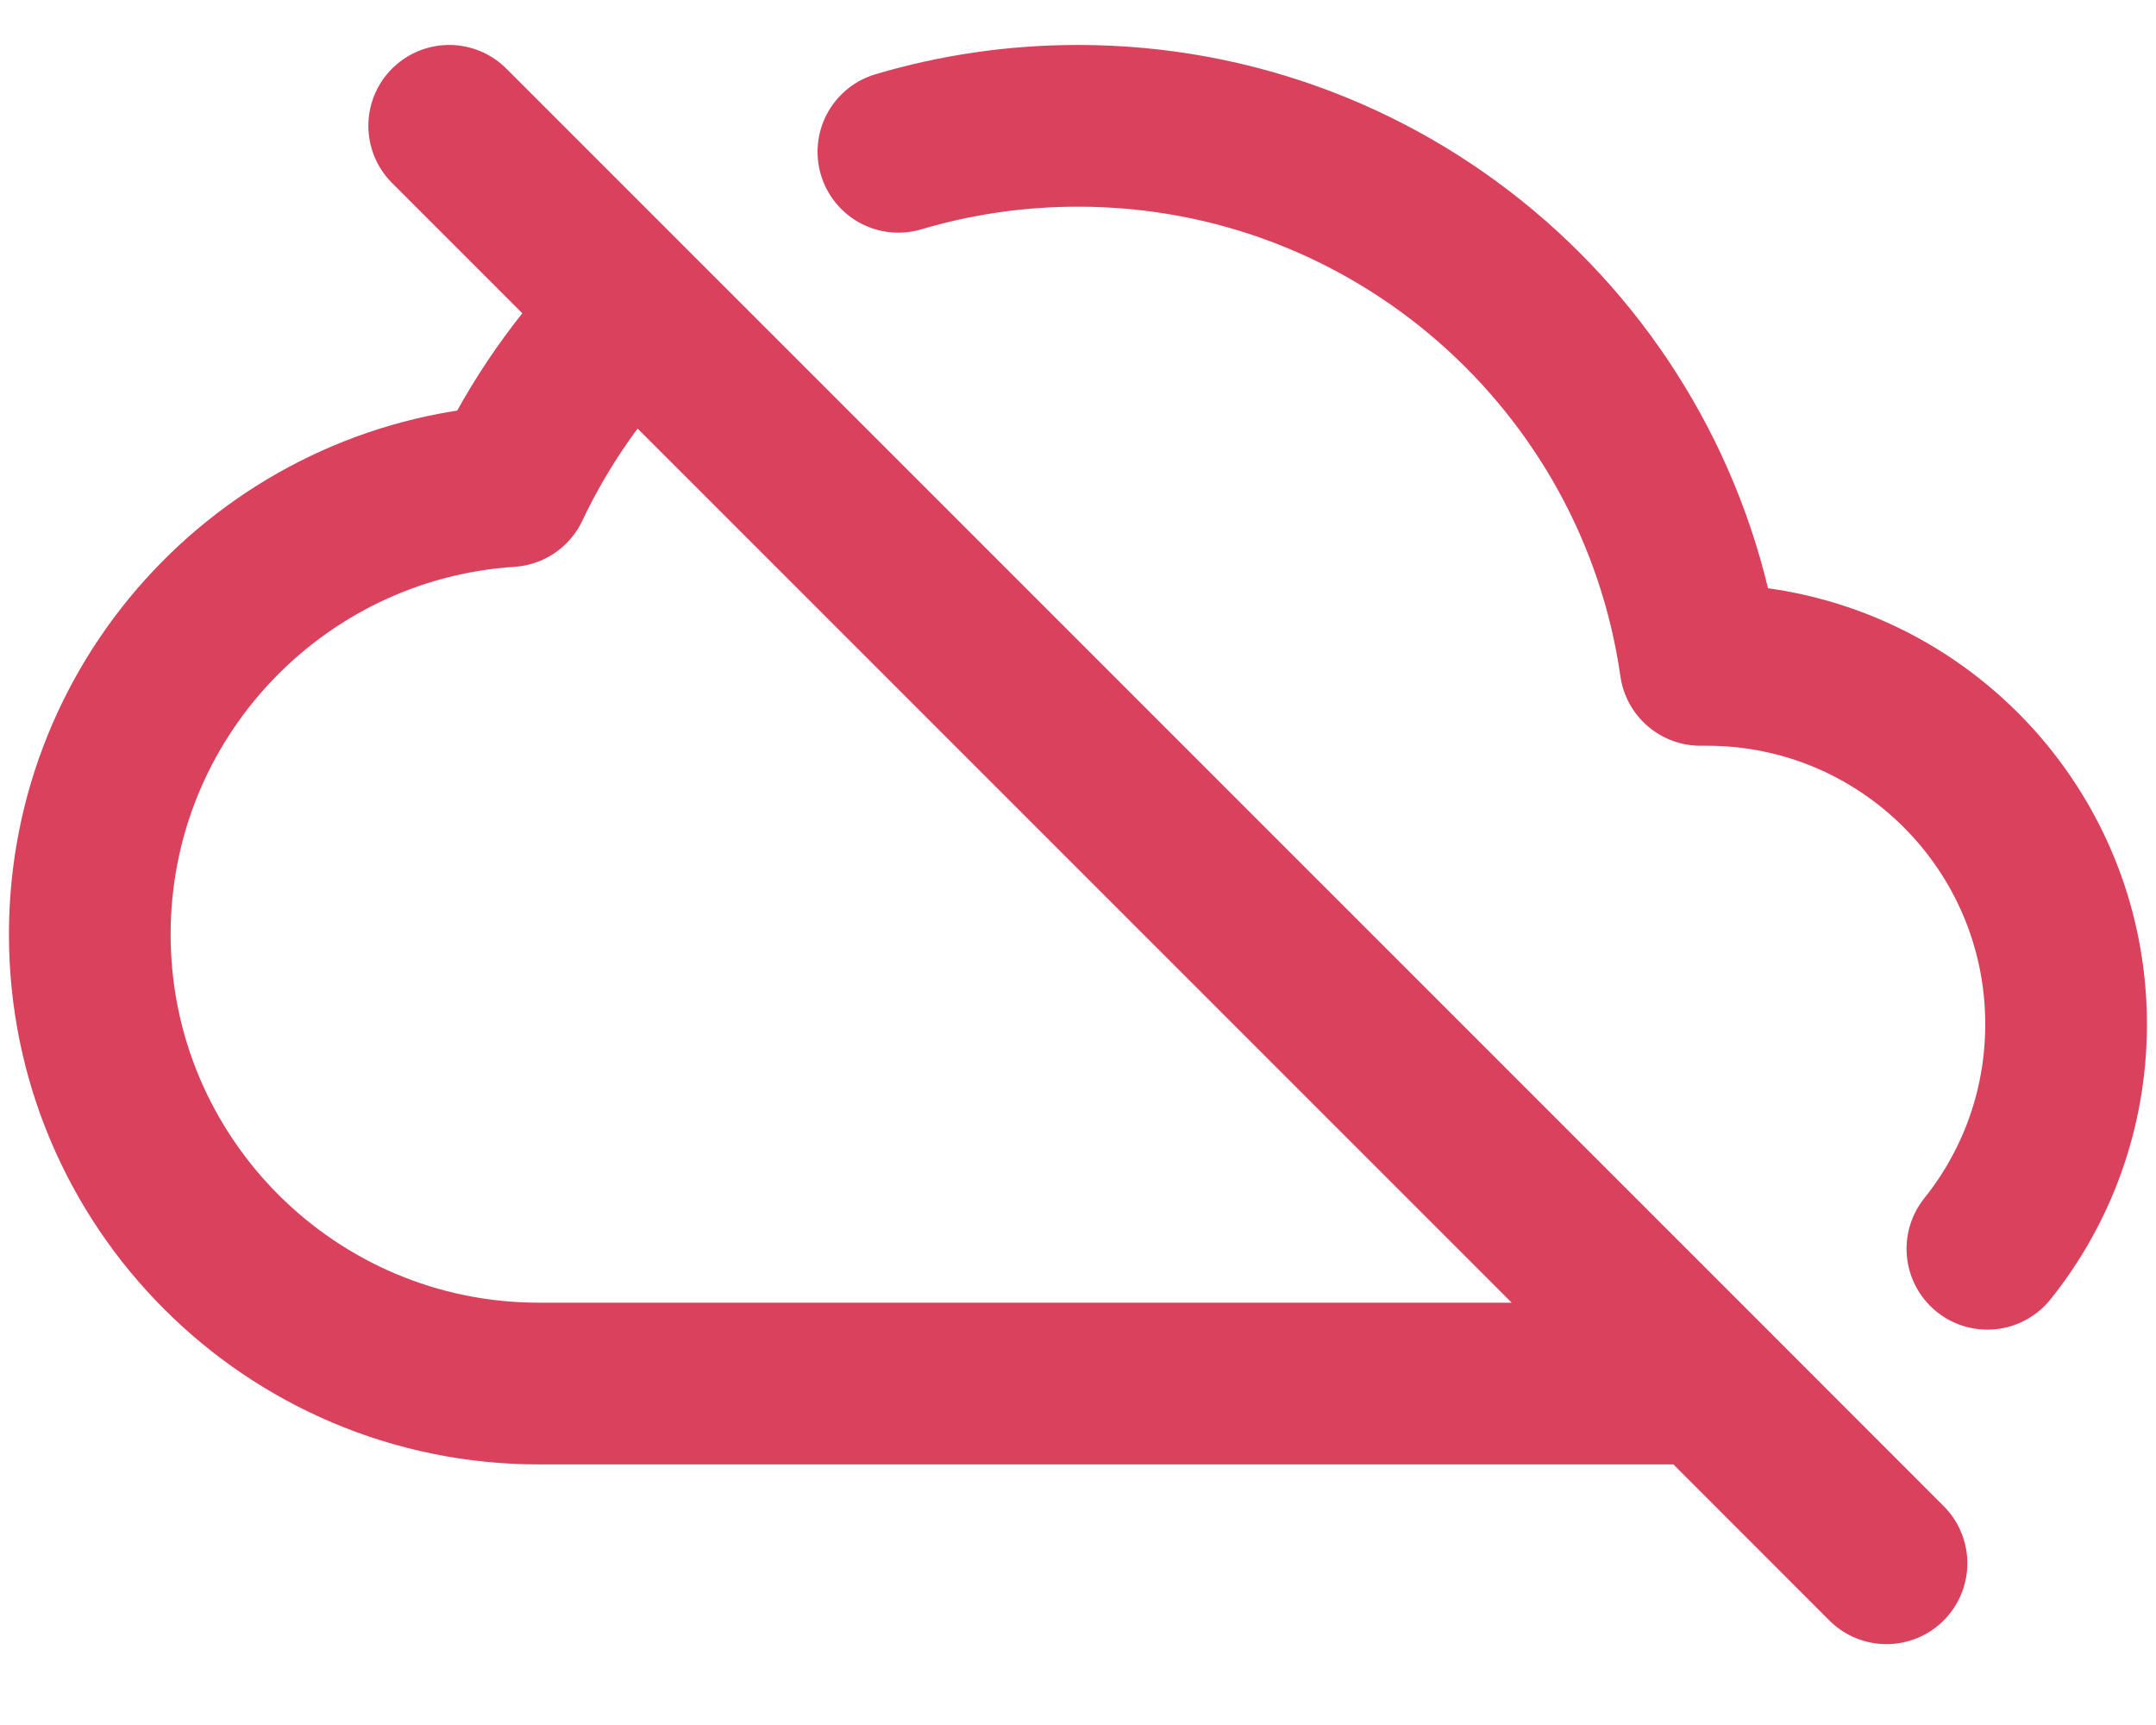 <svg width="20" height="16" viewBox="0 0 20 16" fill="none" xmlns="http://www.w3.org/2000/svg">
<path d="M15.834 12.833H5C2.699 12.833 0.833 10.968 0.833 8.667C0.833 6.458 2.552 4.651 4.724 4.509C5.004 3.917 5.381 3.38 5.834 2.918M15.834 12.833L4.167 1.167M15.834 12.833L17.5 14.5M8.334 1.408C8.862 1.251 9.421 1.167 10 1.167C12.939 1.167 15.37 3.34 15.774 6.167C15.794 6.167 15.815 6.167 15.834 6.167C17.675 6.167 19.166 7.659 19.166 9.5C19.166 10.288 18.893 11.013 18.436 11.583" stroke="#DA415C" stroke-width="1.5" stroke-linecap="round" stroke-linejoin="round"/>
</svg>
